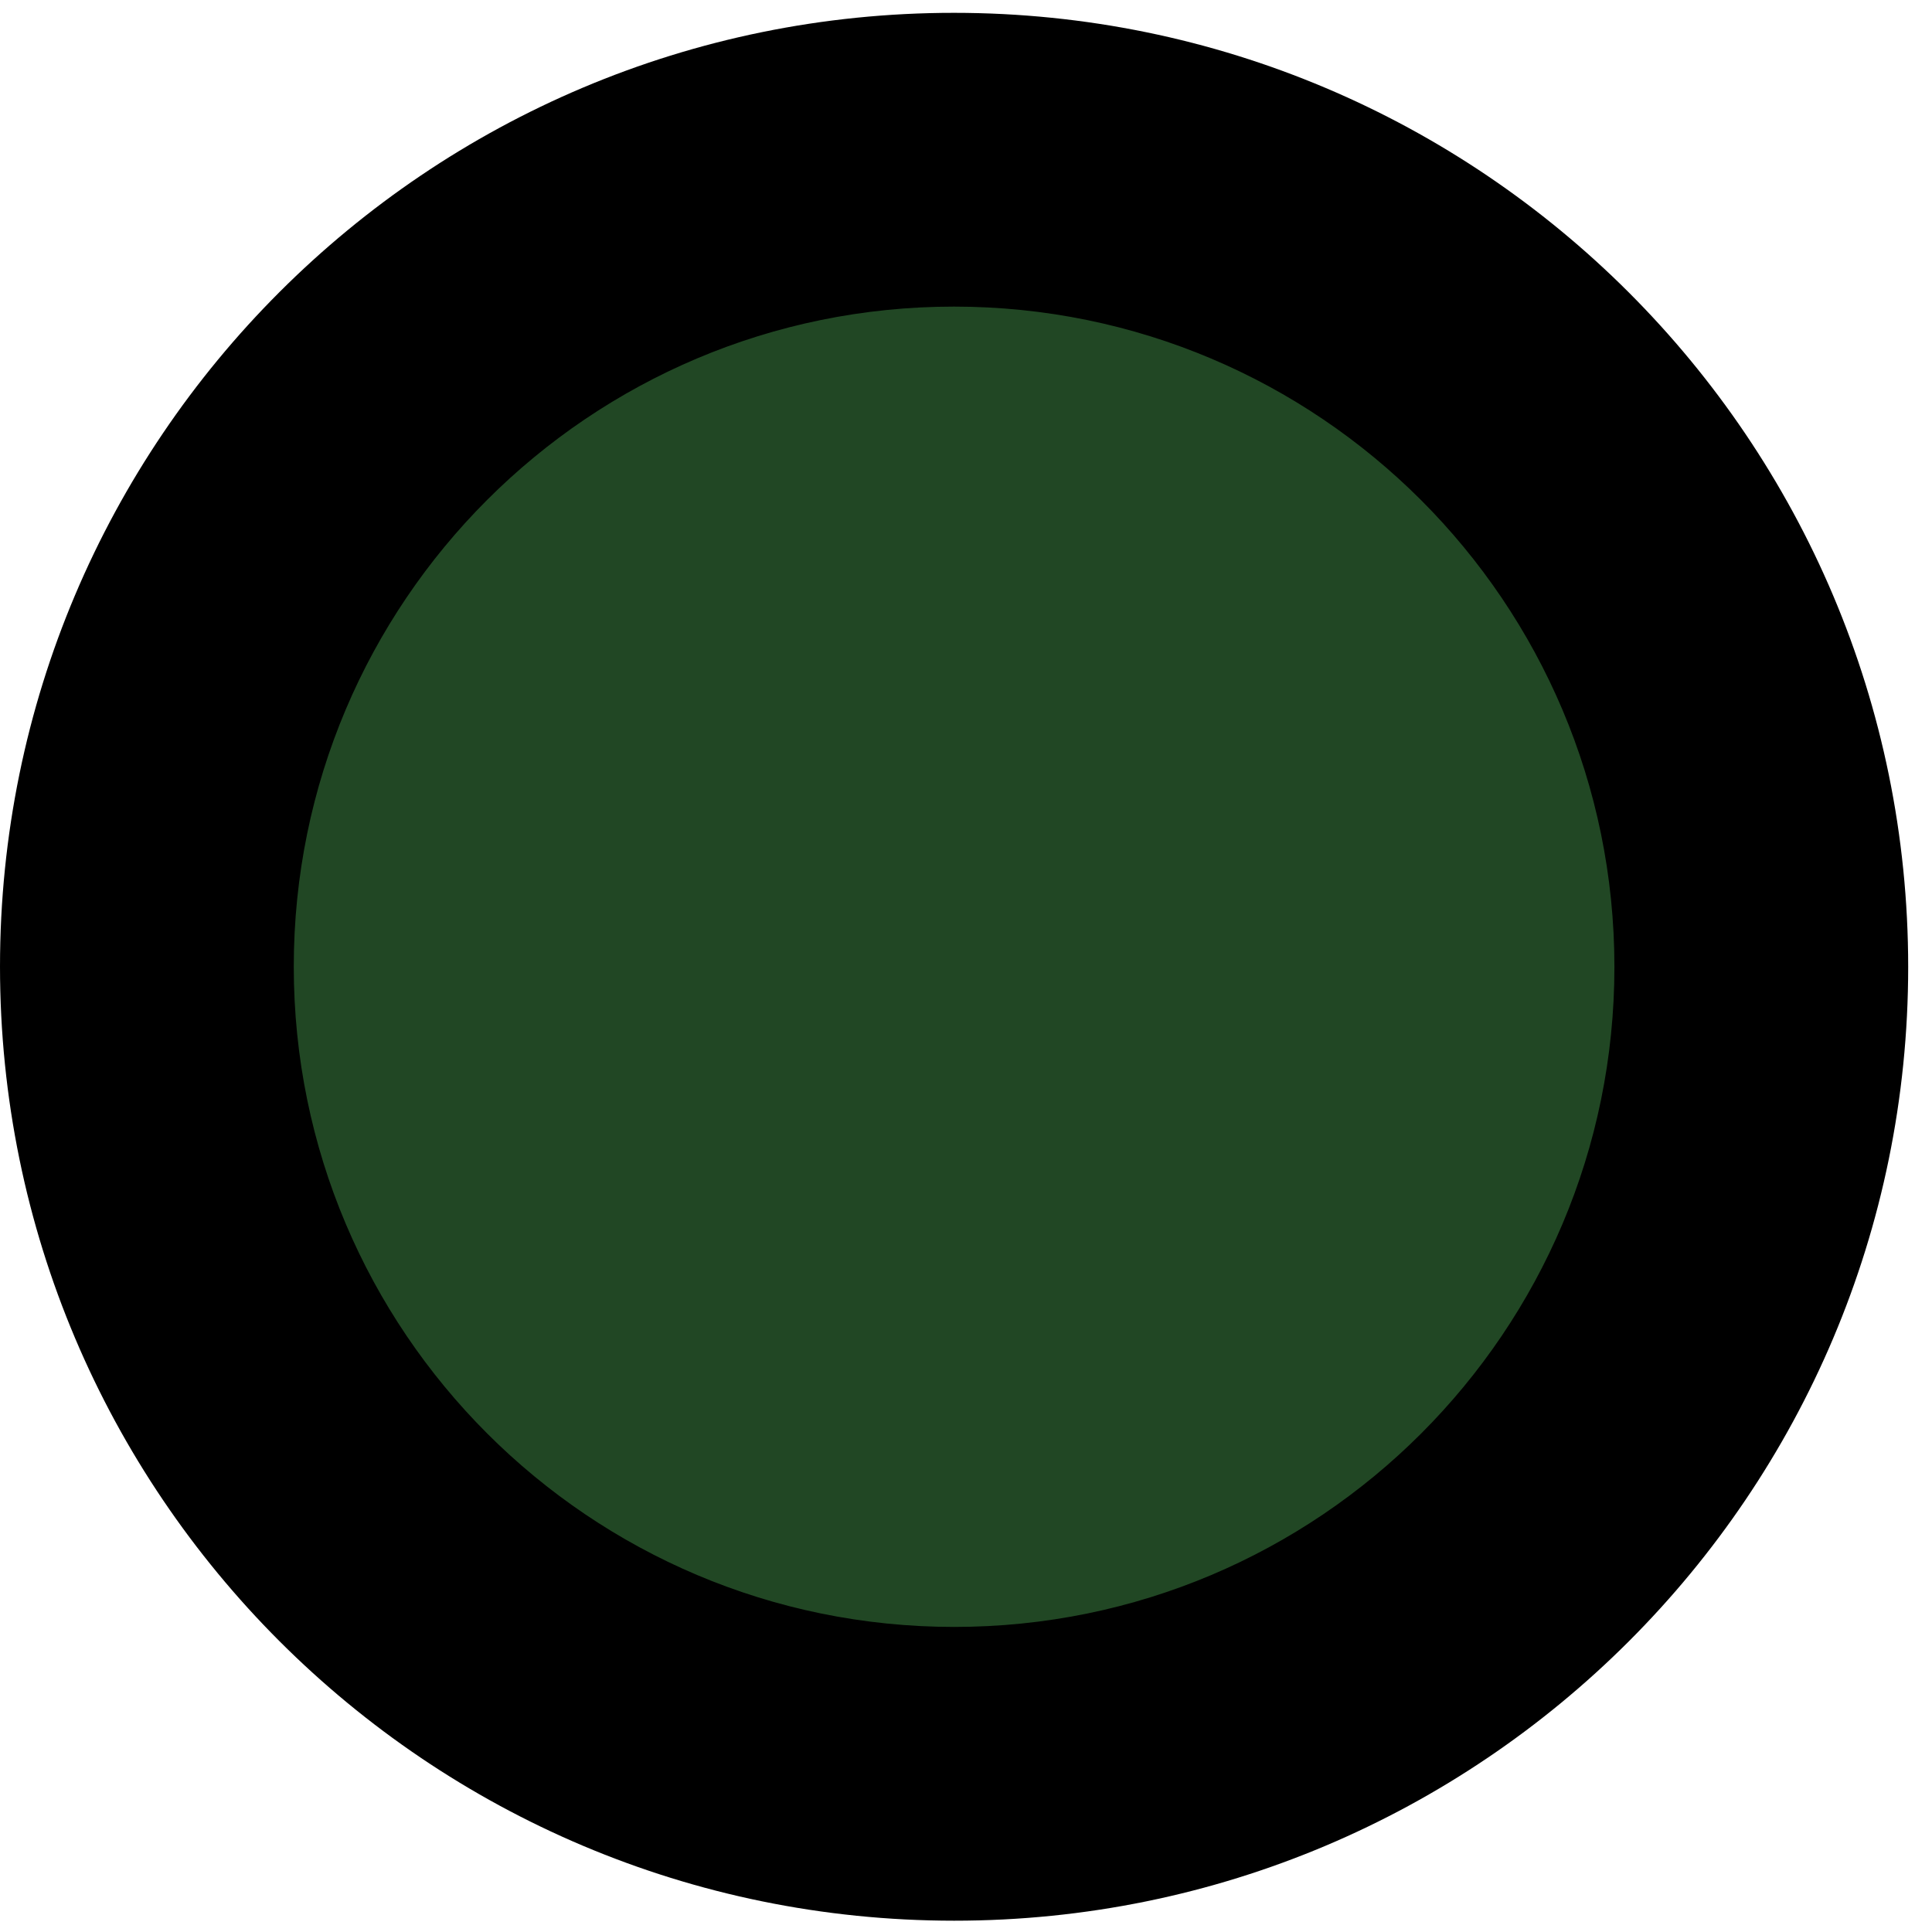 <svg width="73" height="73" viewBox="0 0 73 73" fill="none" xmlns="http://www.w3.org/2000/svg">
<path d="M5.55 36.523C5.55 53.364 19.206 67.019 36.05 67.023C52.895 67.026 66.55 53.376 66.55 36.535C66.55 19.694 52.895 6.038 36.05 6.035C19.206 6.032 5.55 19.681 5.55 36.523Z" fill="#214724"/>
<path fill-rule="evenodd" clip-rule="evenodd" d="M61 36.534C61 22.759 49.831 11.588 36.05 11.585C22.27 11.582 11.1 22.749 11.1 36.524C11.1 50.299 22.27 61.47 36.05 61.473C49.831 61.476 61 50.309 61 36.534ZM36.05 0.485C55.959 0.489 72.1 16.629 72.1 36.536C72.1 56.444 55.959 72.577 36.05 72.573C16.141 72.569 9.67265e-05 56.429 9.76002e-05 36.522C9.84739e-05 16.614 16.141 0.481 36.05 0.485Z" fill="black"/>
</svg>
